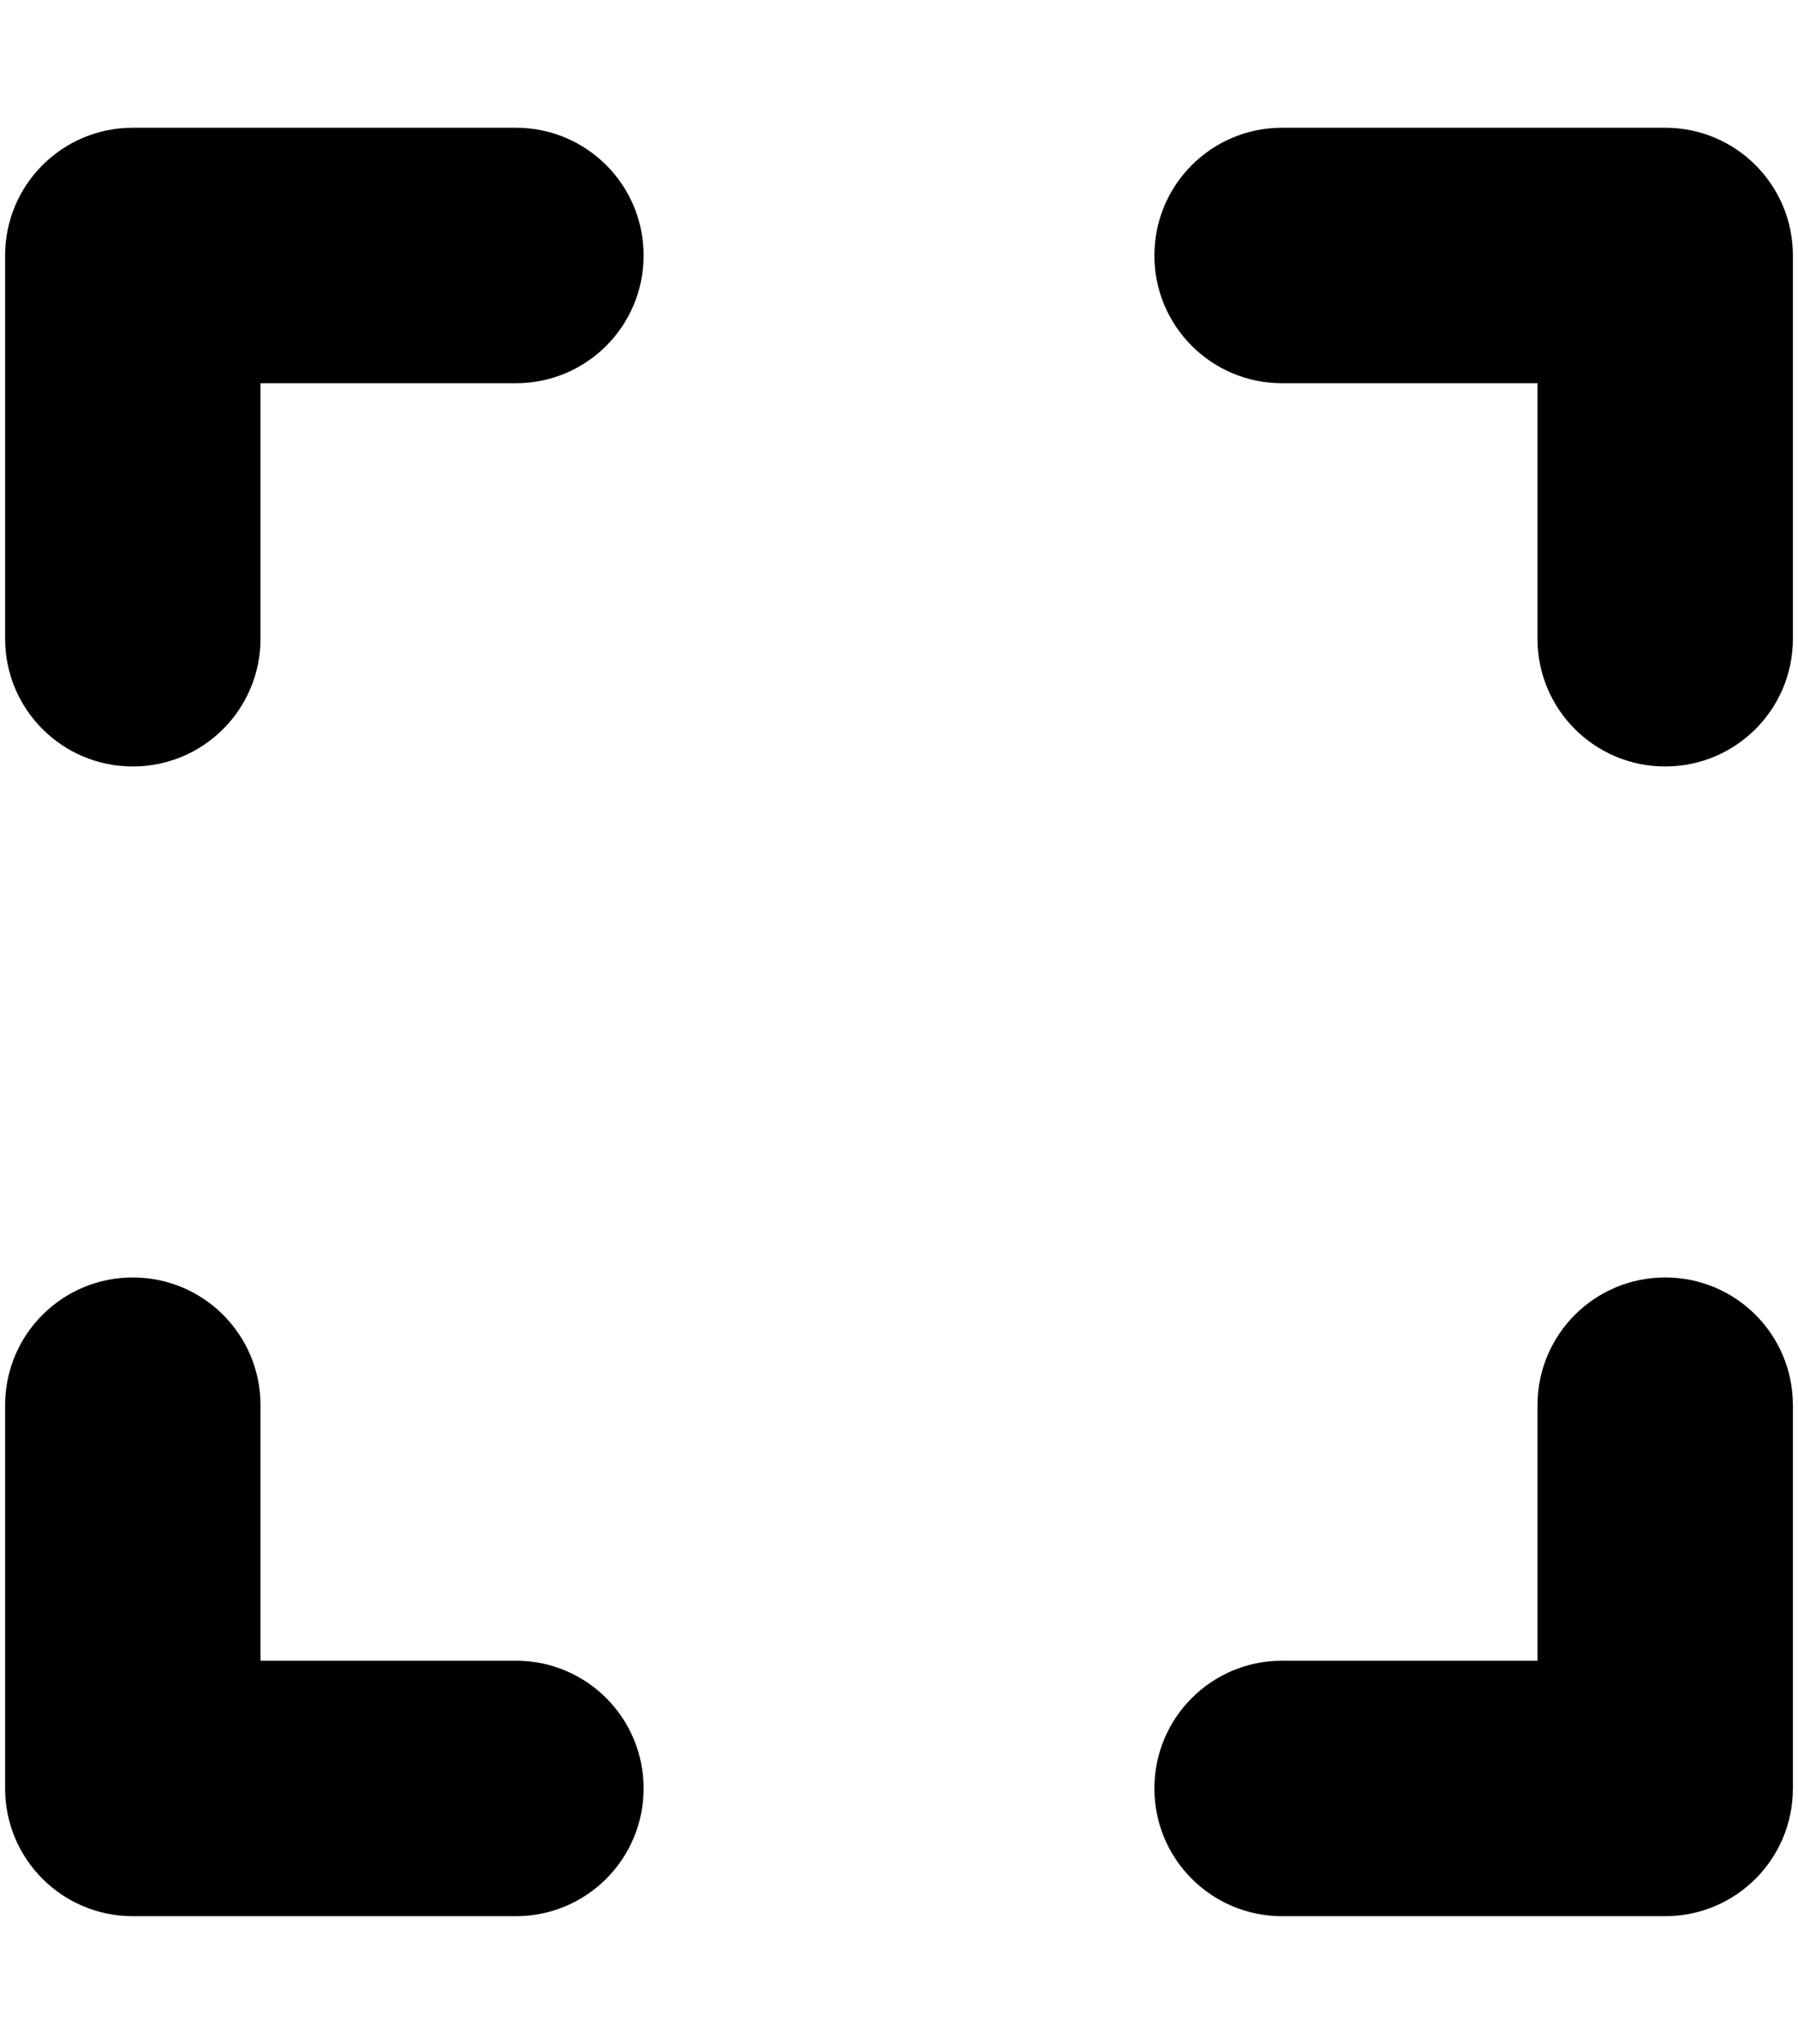 <svg xmlns="http://www.w3.org/2000/svg" xmlns:xlink="http://www.w3.org/1999/xlink" aria-hidden="true" role="img" class="iconify iconify--fa6-solid" width="0.88em" height="1em" preserveAspectRatio="xMidYMid meet" viewBox="0 0 448 512"><path fill="currentColor" d="M128 32H32C14.31 32 0 46.31 0 64v96c0 17.69 14.31 32 32 32s32-14.31 32-32V96h64c17.69 0 32-14.31 32-32s-14.3-32-32-32zm288 0h-96c-17.69 0-32 14.31-32 32s14.31 32 32 32h64v64c0 17.69 14.31 32 32 32s32-14.31 32-32V64c0-17.69-14.3-32-32-32zM128 416H64v-64c0-17.69-14.31-32-32-32S0 334.31 0 352v96c0 17.69 14.31 32 32 32h96c17.69 0 32-14.31 32-32s-14.3-32-32-32zm288-96c-17.69 0-32 14.31-32 32v64h-64c-17.69 0-32 14.31-32 32s14.31 32 32 32h96c17.69 0 32-14.31 32-32v-96c0-17.7-14.3-32-32-32z"></path></svg>